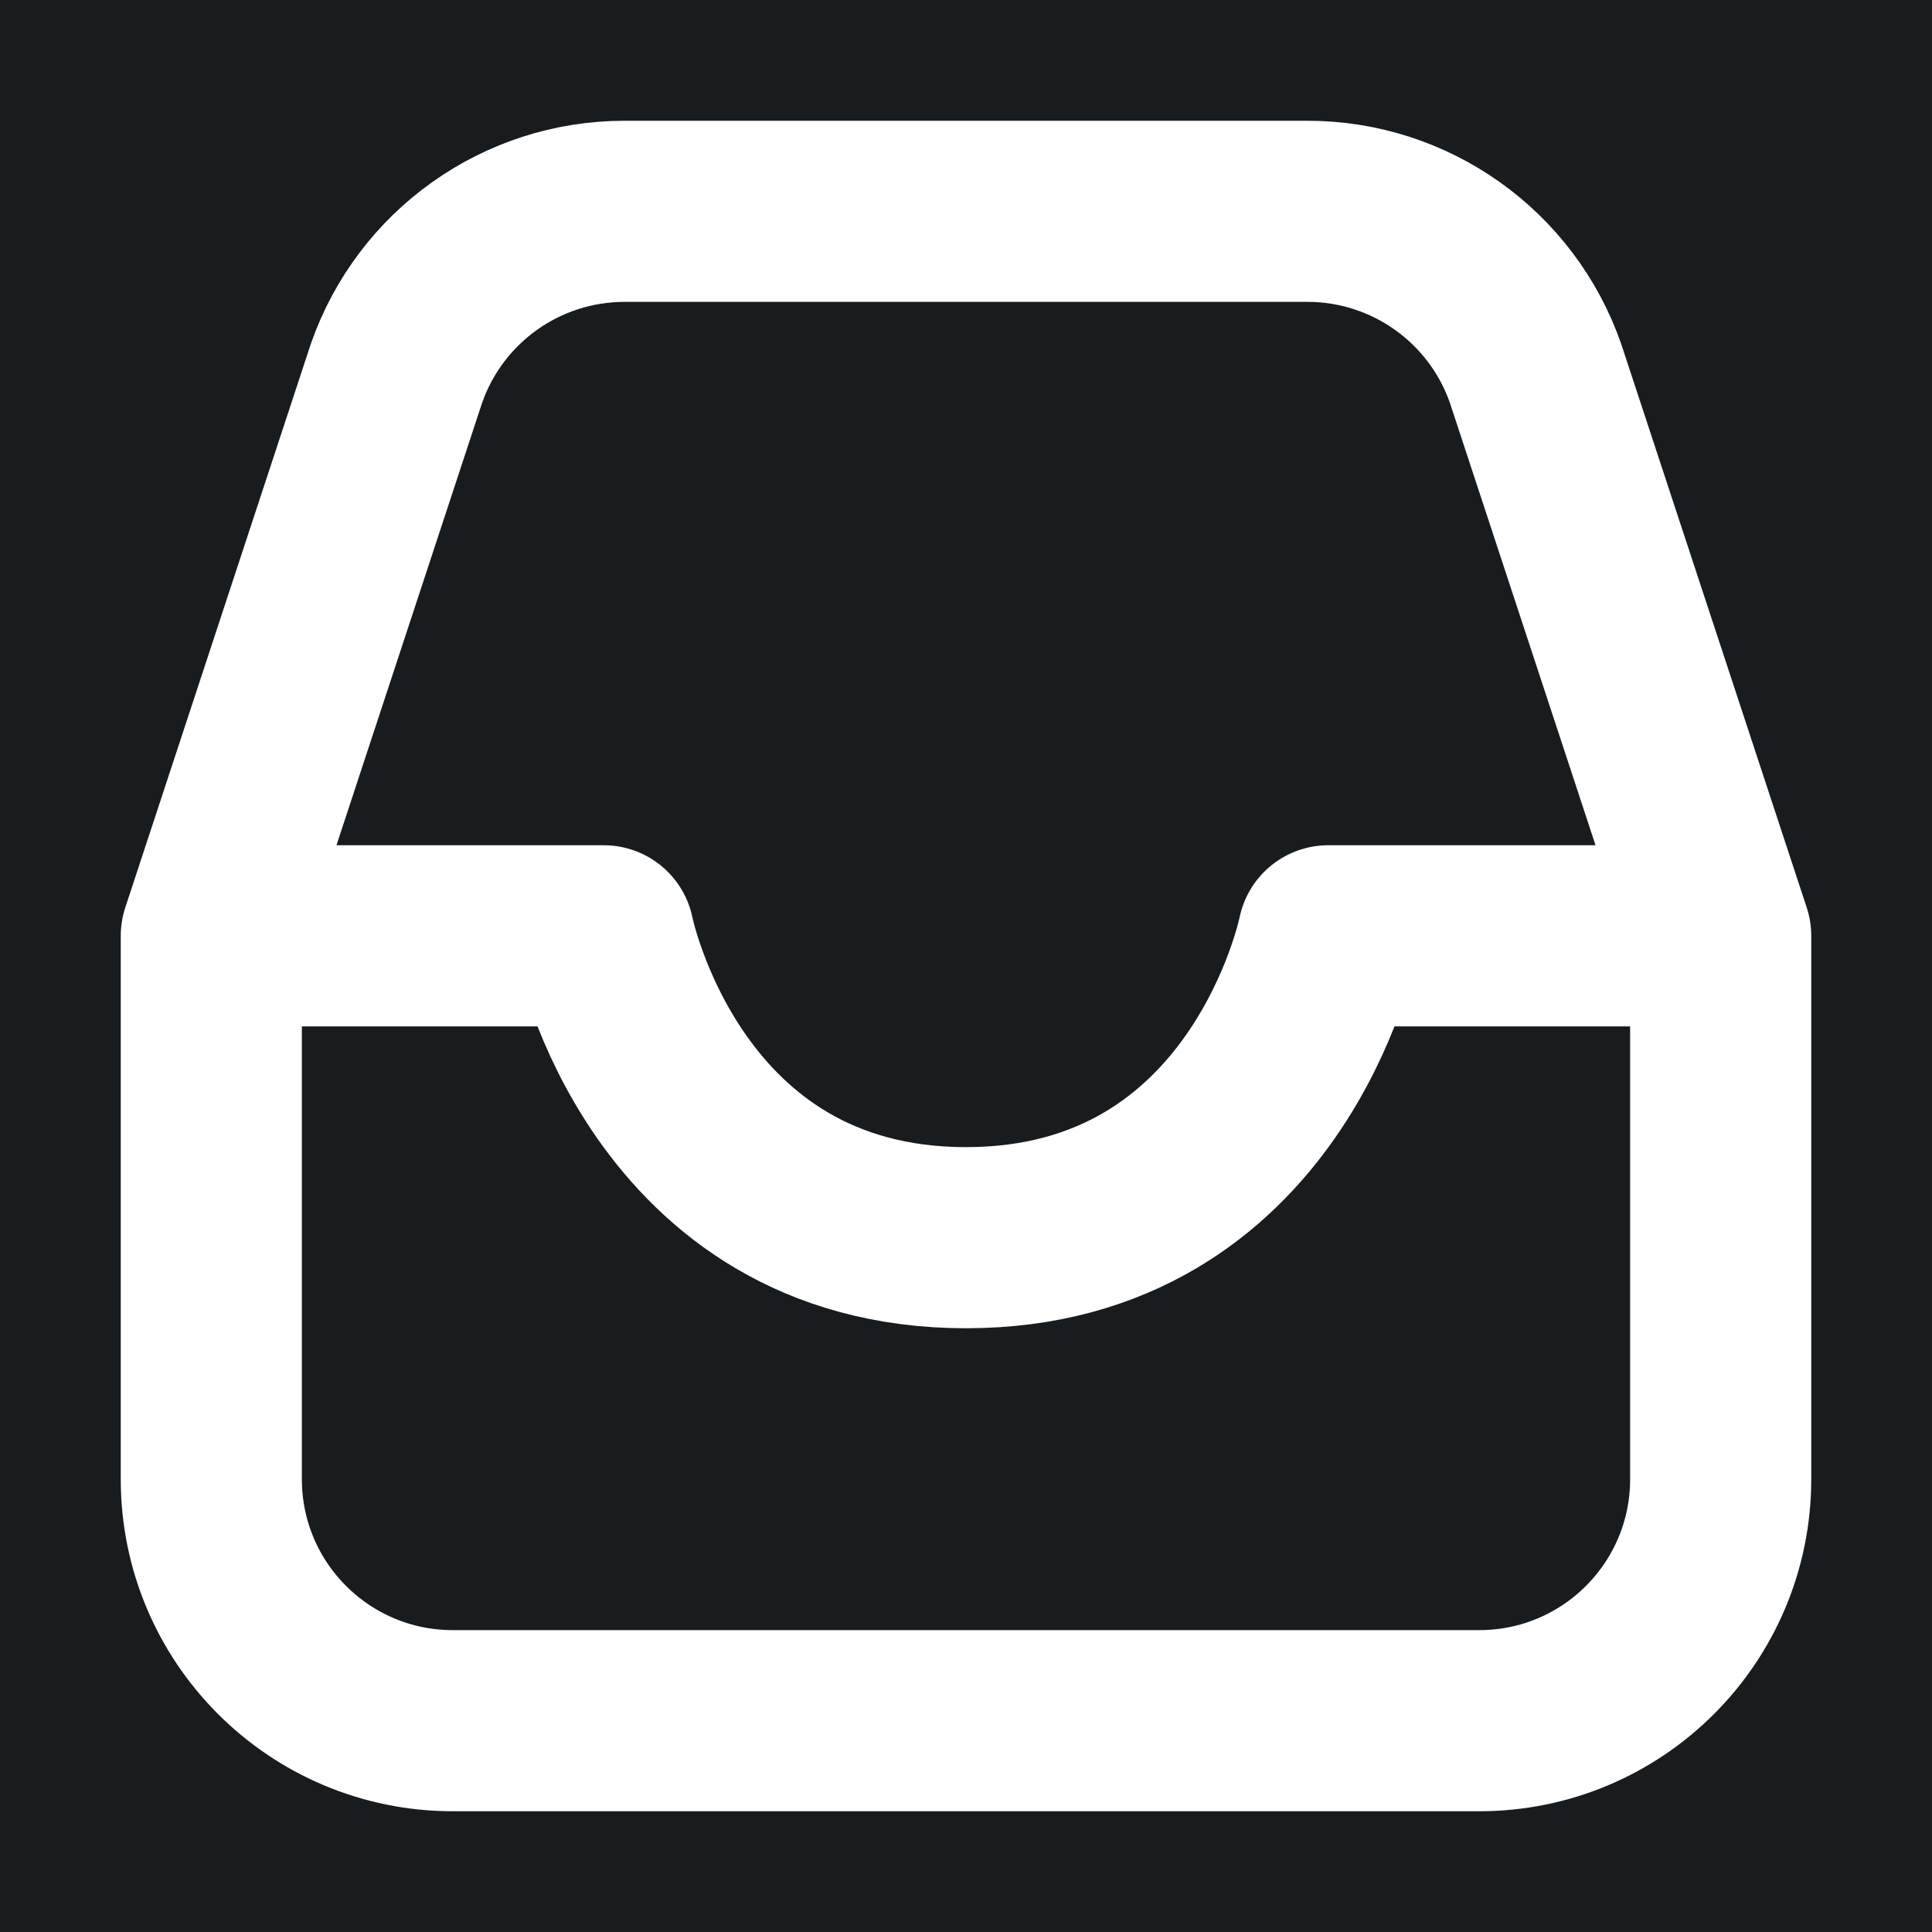 <svg width="32" height="32" viewBox="0 0 16 16" fill="none" xmlns="http://www.w3.org/2000/svg">
<rect x="0" y="0" width="16" height="16" fill="#181c1f"/>
<path d="M14.25 7.75V12.25C14.25 13.355 13.355 14.25 12.25 14.25H3.75C2.645 14.25 1.75 13.355 1.75 12.25V7.75M14.25 7.75H11C11 7.75 10.5 10.25 8 10.25C5.5 10.25 5 7.75 5 7.75H1.75M14.25 7.75L12.717 3.093C12.437 2.289 11.679 1.75 10.828 1.75H5.172C4.321 1.75 3.563 2.289 3.283 3.093L1.75 7.75M14.25 7.75V10M1.75 7.75V10" stroke="#ffffff" stroke-width="1.5" stroke-linecap="round" stroke-linejoin="round"/>
</svg>
